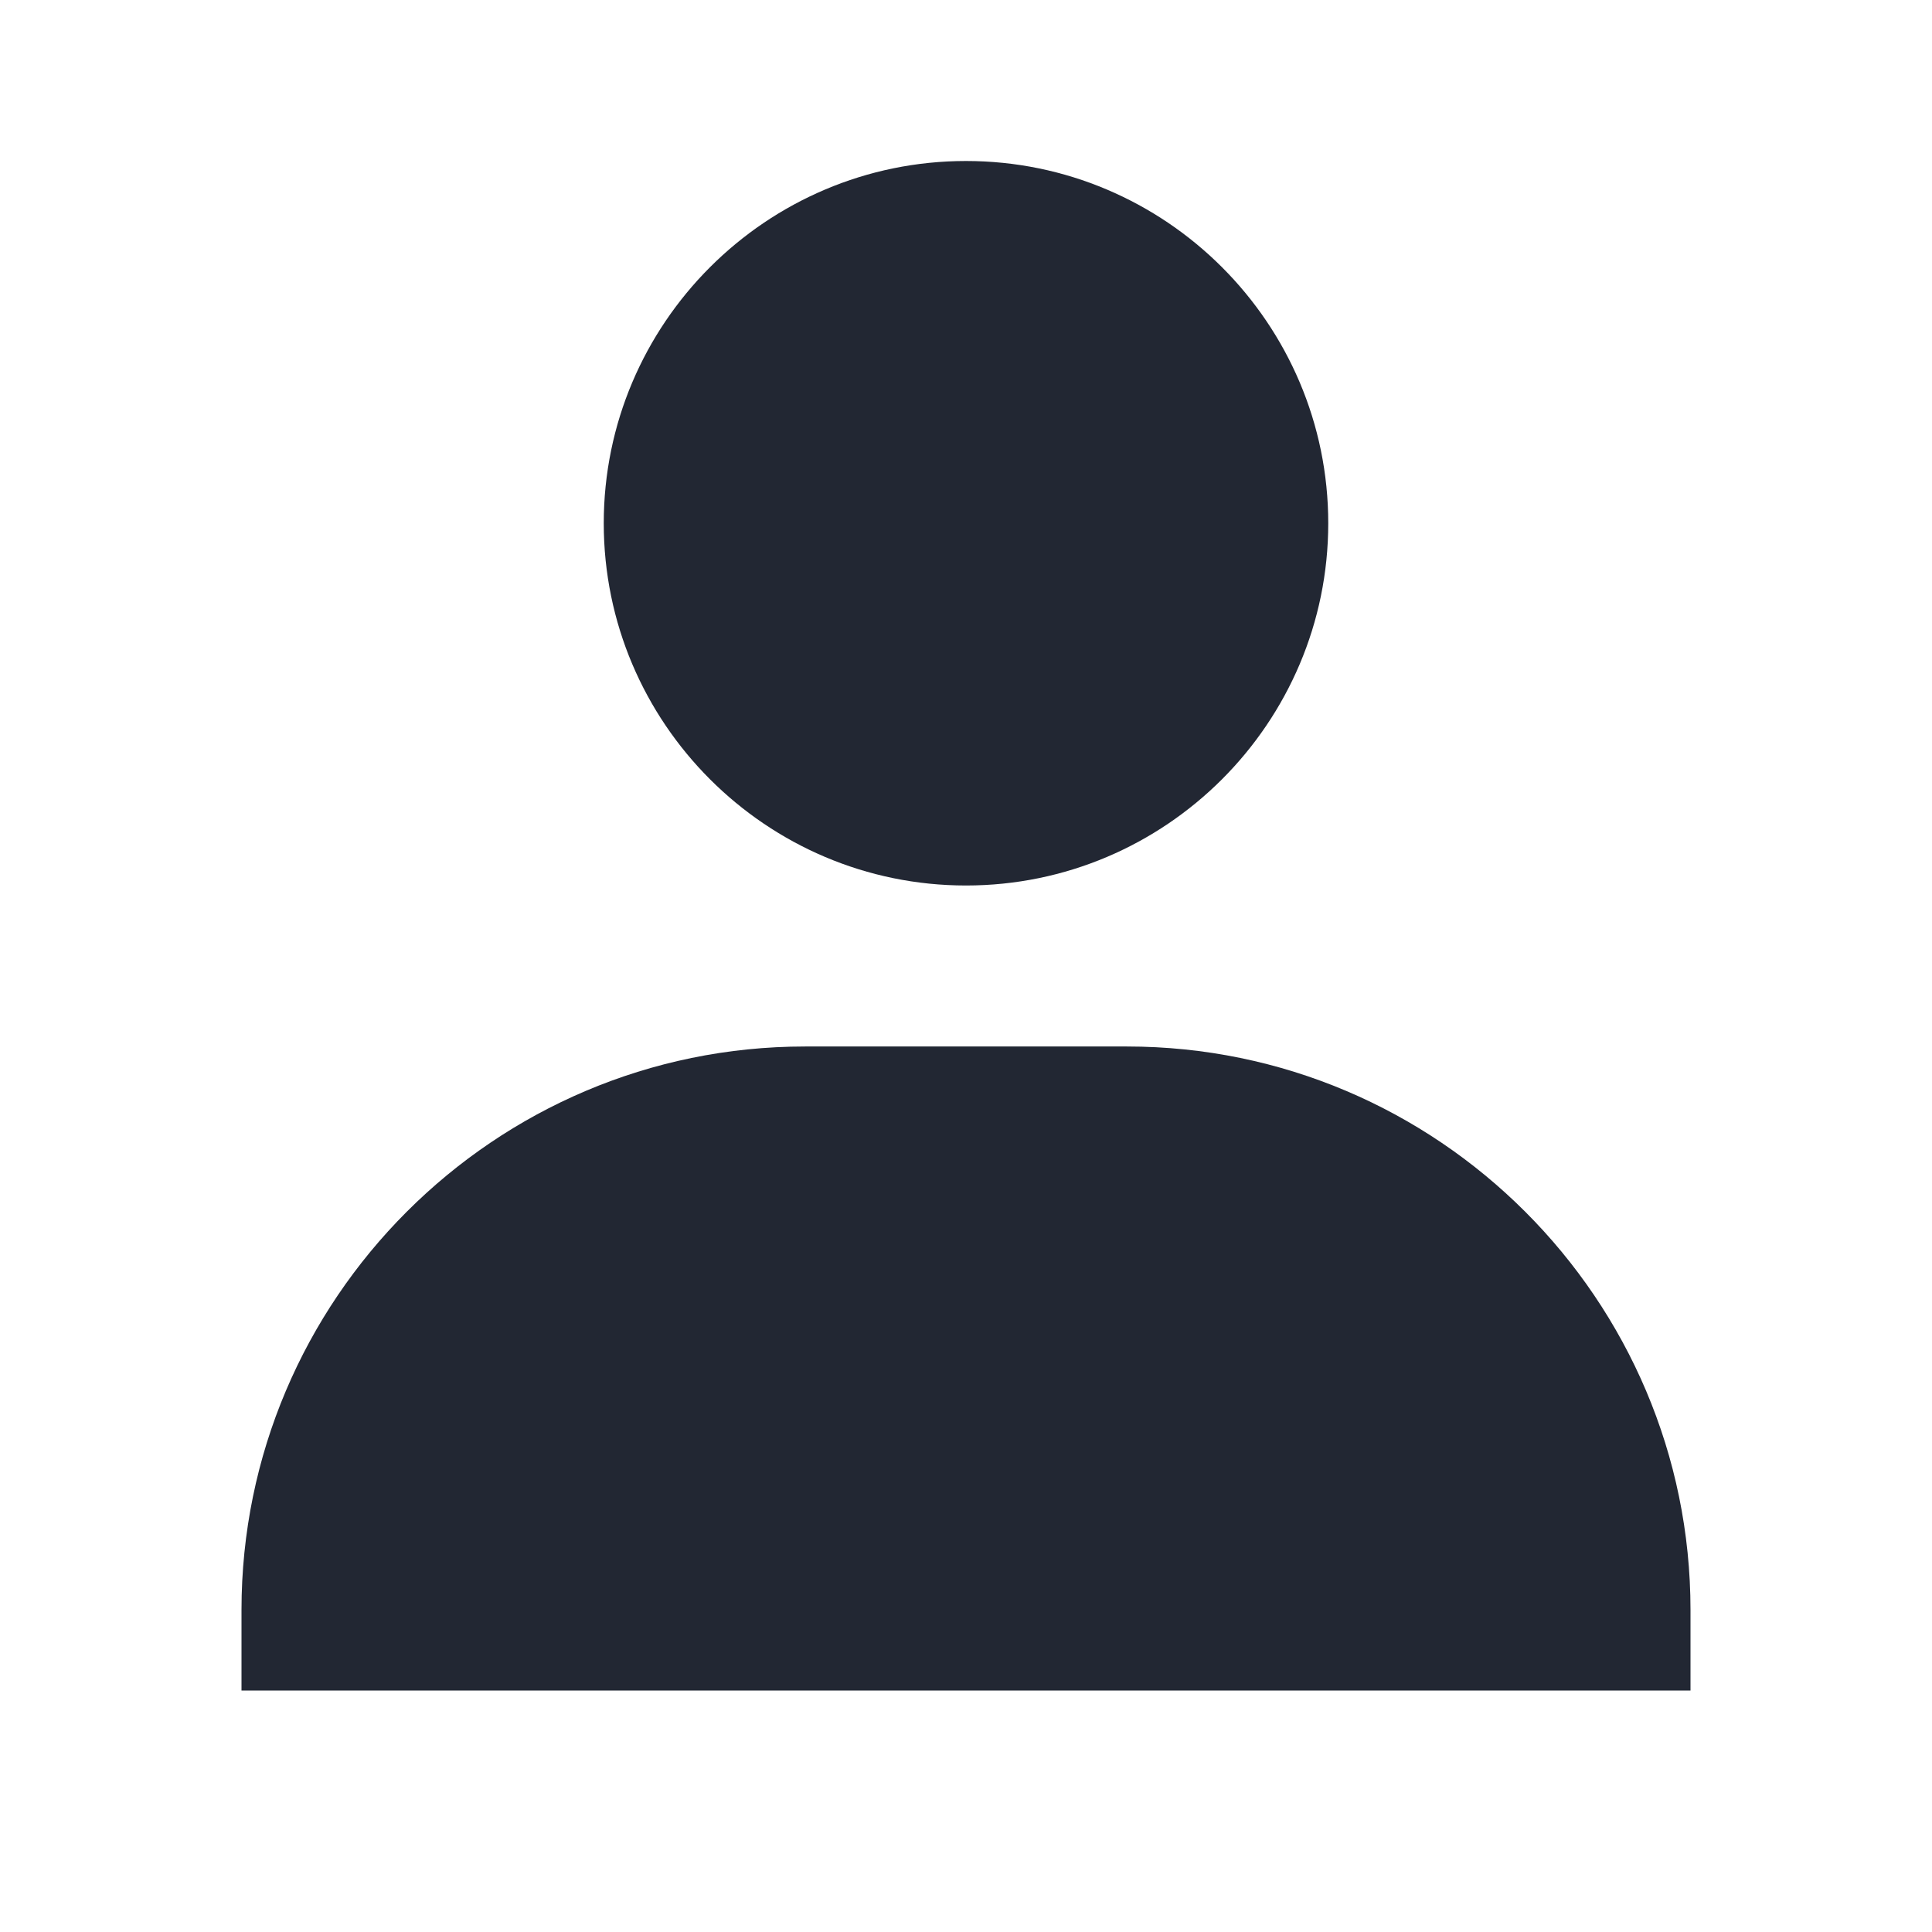 <svg xmlns="http://www.w3.org/2000/svg" width="24" height="24"
    style="fill: rgb(34, 39, 51);transform: ;msFilter:;">
    <path
        d="M7.5 6.5C7.5 8.981 9.519 11 12 11s4.5-2.019 4.5-4.5S14.481 2 12 2 7.5 4.019 7.5 6.5zM20 21h1v-1c0-3.859-3.141-7-7-7h-4c-3.86 0-7 3.141-7 7v1h17z">
    </path>
</svg>